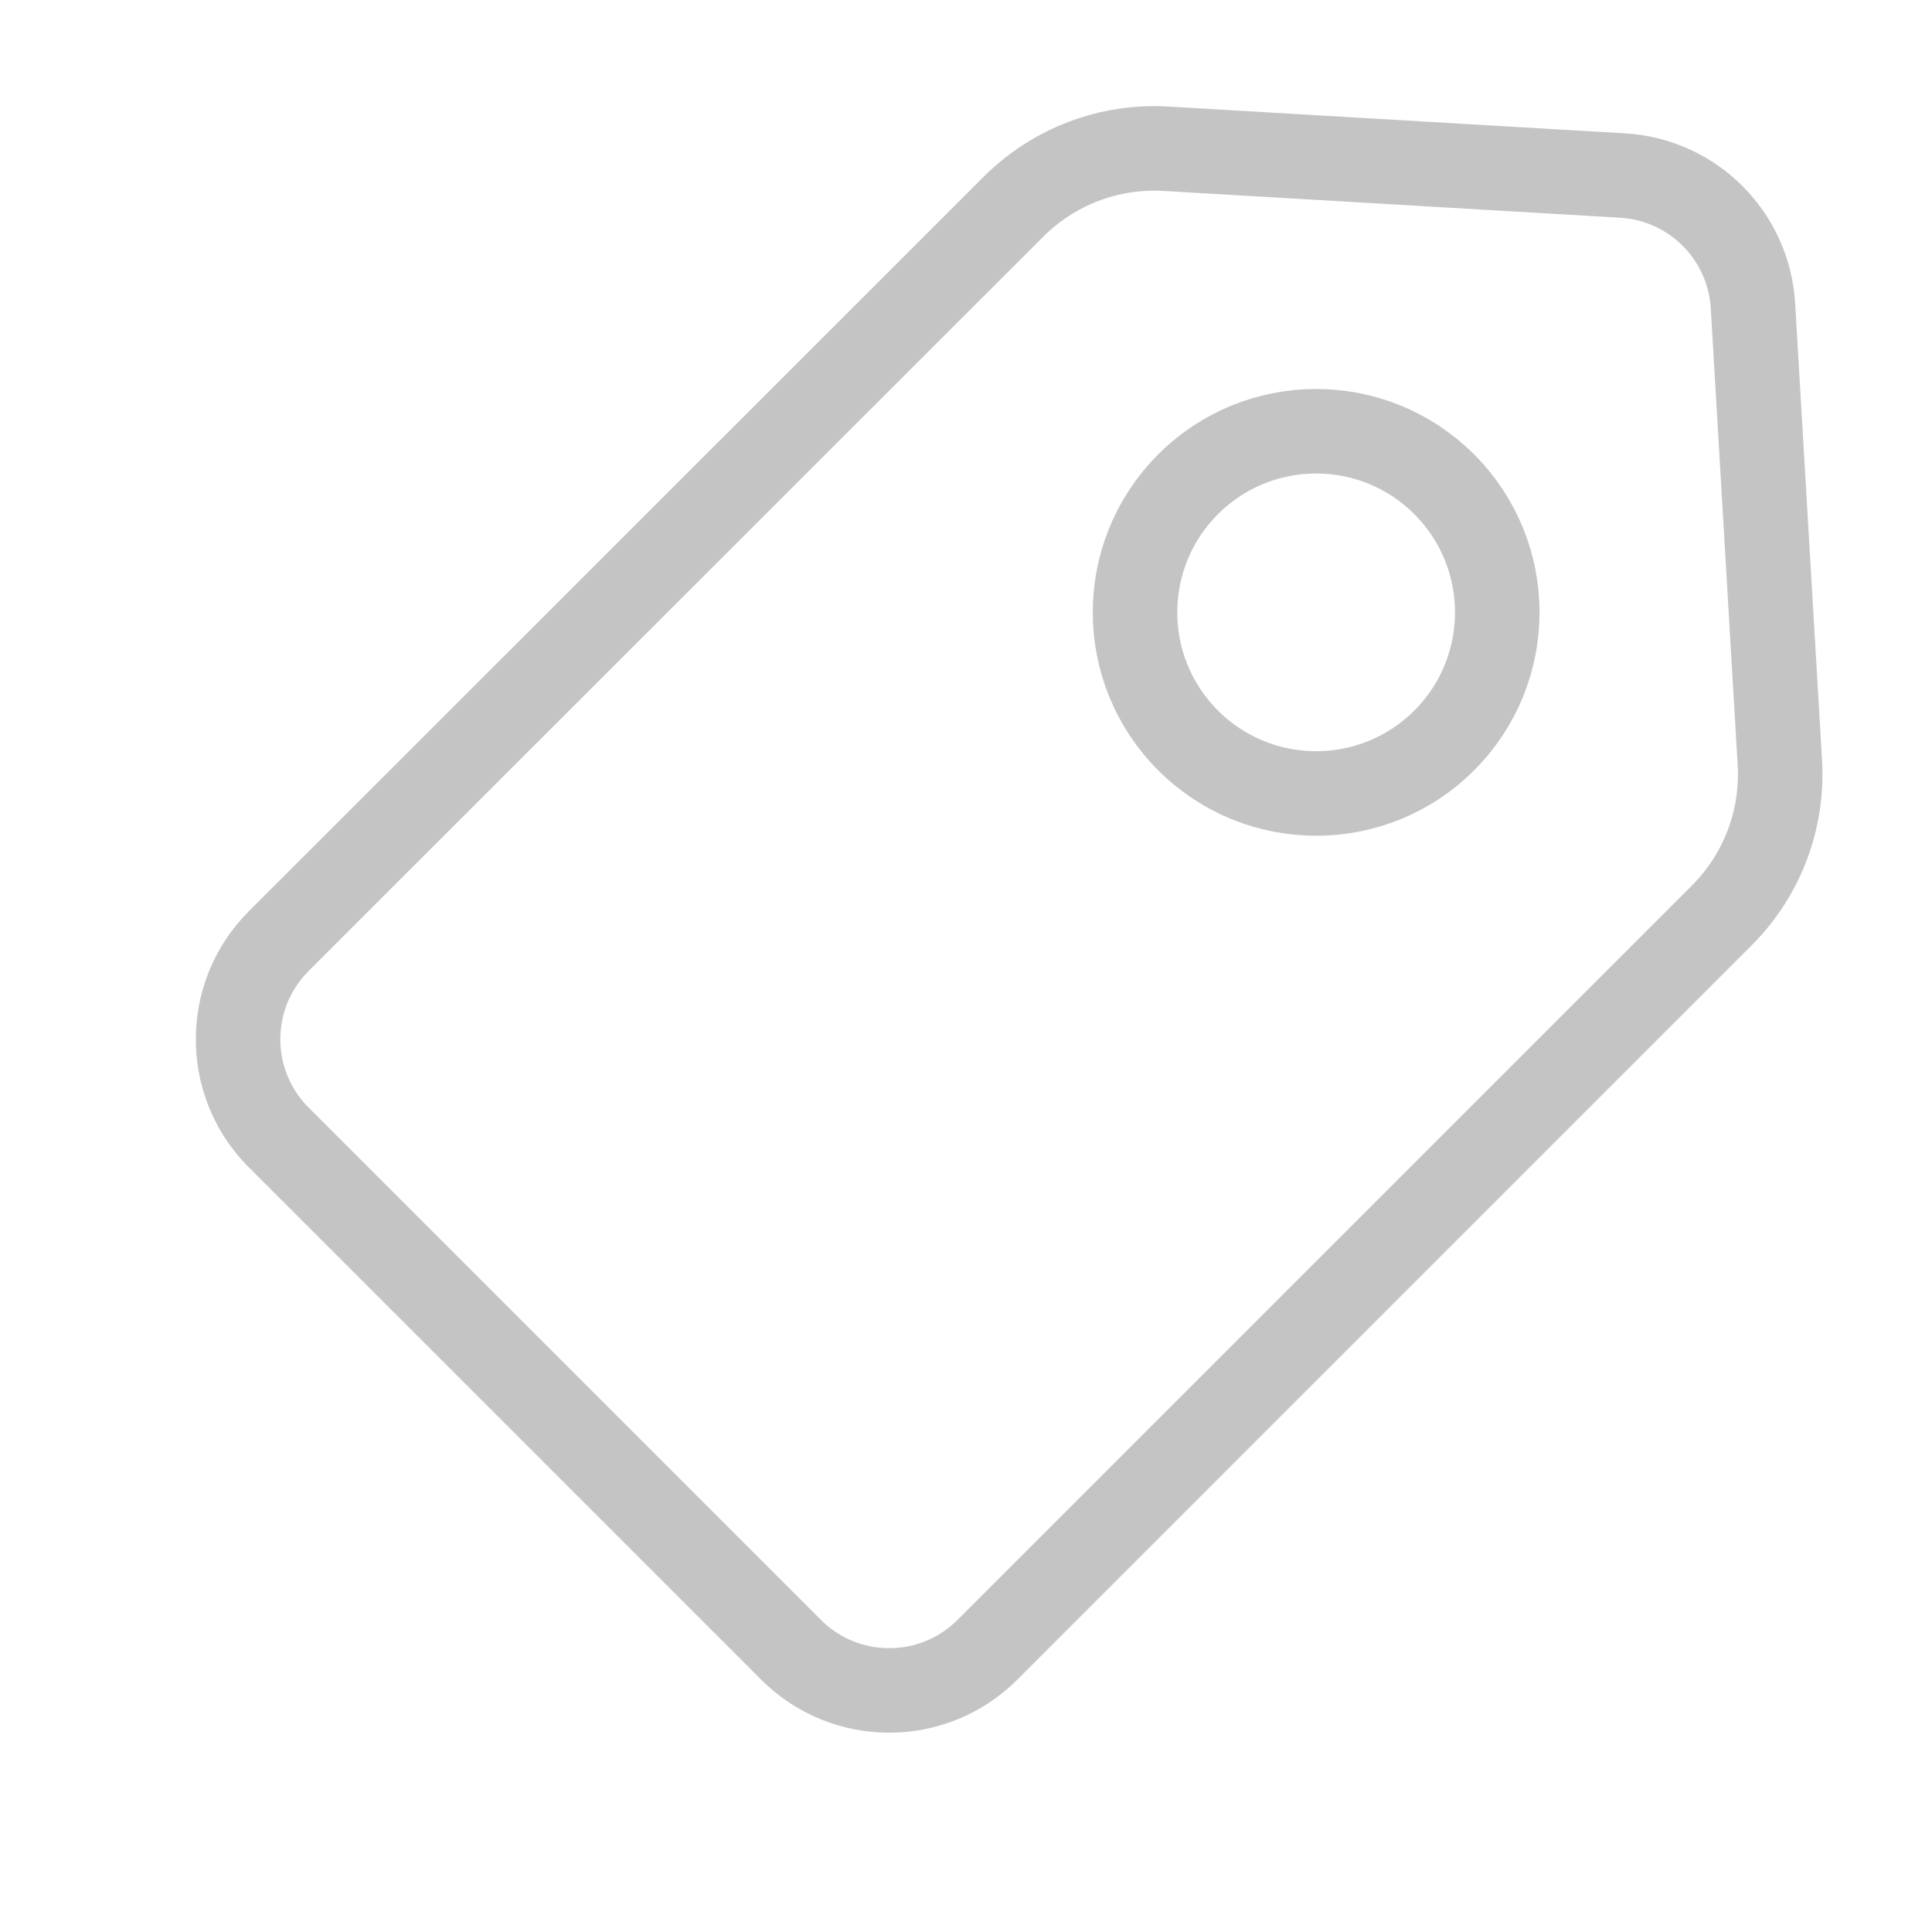 <?xml version="1.0" encoding="UTF-8"?>
<svg width="16px" height="16px" viewBox="0 0 16 16" version="1.1" xmlns="http://www.w3.org/2000/svg" xmlns:xlink="http://www.w3.org/1999/xlink">
    <!-- Generator: Sketch 46.2 (44496) - http://www.bohemiancoding.com/sketch -->
    <title>标签</title>
    <desc>Created with Sketch.</desc>
    <defs></defs>
    <g id="Page-1" stroke="none" stroke-width="1" fill="none" fill-rule="evenodd">
        <g id="首页" transform="translate(-711, -1393)" stroke-width="0.7">
            <g id="Group-7" transform="translate(711, 1333)">
                <g id="Group-6" transform="translate(0, 57)">
                    <g id="标签" transform="translate(9.132, 9.132) rotate(45) translate(-9.132, -9.132) translate(4.132, 1.632)">
                        <path d="M2.476,14.65 L8.5,14.65 C9.135,14.65 9.65,14.135 9.65,13.5 L9.65,4.898 C9.65,4.427 9.448,3.978 9.096,3.665 L6.264,1.148 C5.828,0.76 5.172,0.76 4.736,1.148 L1.905,3.665 C1.553,3.978 1.352,4.427 1.352,4.898 L1.35,13.5 C1.35,14.127 1.852,14.637 2.476,14.65 Z" id="Path-5" stroke="#979797" opacity="0.566"></path>
                        <circle id="Oval" stroke="#C4C4C4" cx="5.5" cy="5.5" r="1.5"></circle>
                    </g>
                </g>
            </g>
        </g>
    </g>
</svg>